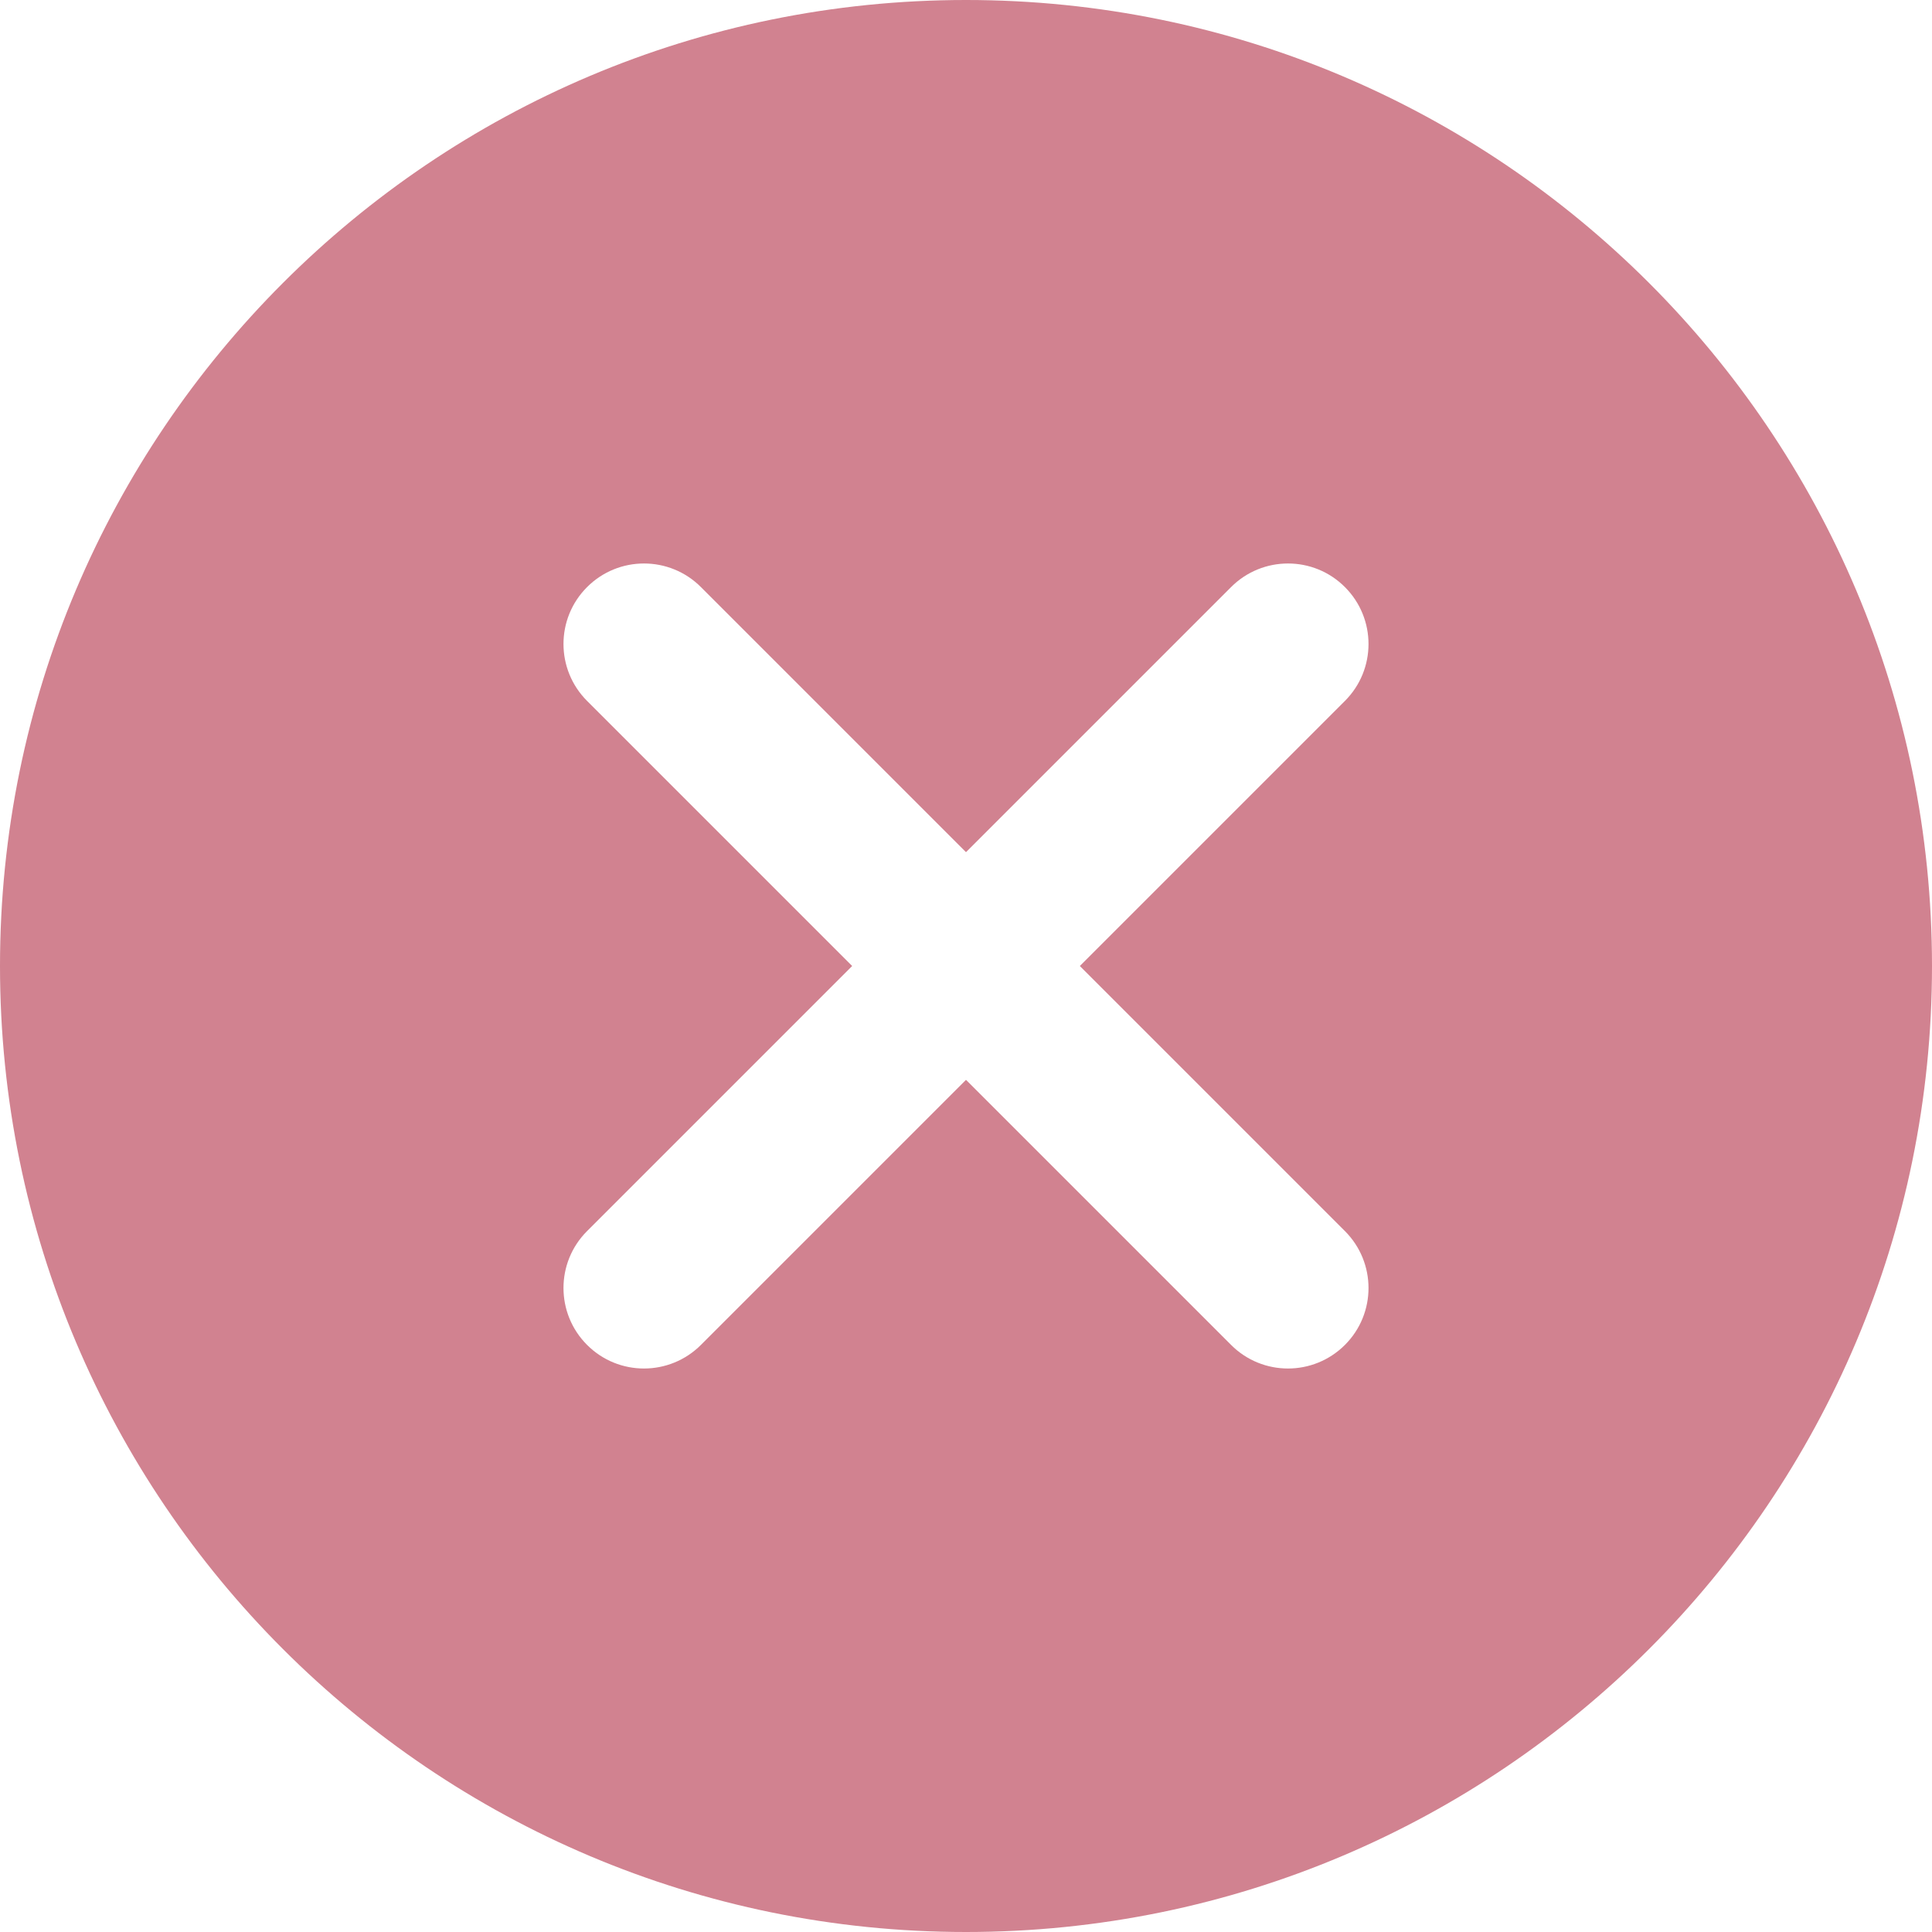 <svg width="39" height="39" viewBox="0 0 39 39" fill="none" xmlns="http://www.w3.org/2000/svg">
<path d="M19.5 0C8.731 0 0 8.731 0 19.5C0 30.269 8.731 39 19.5 39C30.269 39 39 30.269 39 19.5C39 8.731 30.269 0 19.5 0ZM21.798 19.5C21.798 19.5 26.899 24.601 27.149 24.851C27.784 25.486 27.784 26.515 27.149 27.149C26.514 27.784 25.485 27.784 24.851 27.149C24.601 26.9 19.5 21.798 19.5 21.798C19.5 21.798 14.399 26.899 14.149 27.149C13.514 27.784 12.485 27.784 11.851 27.149C11.216 26.514 11.216 25.485 11.851 24.851C12.1 24.601 17.202 19.5 17.202 19.5C17.202 19.5 12.101 14.399 11.851 14.149C11.216 13.514 11.216 12.485 11.851 11.851C12.486 11.216 13.515 11.216 14.149 11.851C14.399 12.1 19.5 17.202 19.5 17.202C19.5 17.202 24.601 12.101 24.851 11.851C25.486 11.216 26.515 11.216 27.149 11.851C27.784 12.486 27.784 13.515 27.149 14.149C26.9 14.399 21.798 19.5 21.798 19.5Z" fill="#D18290"/>
</svg>
